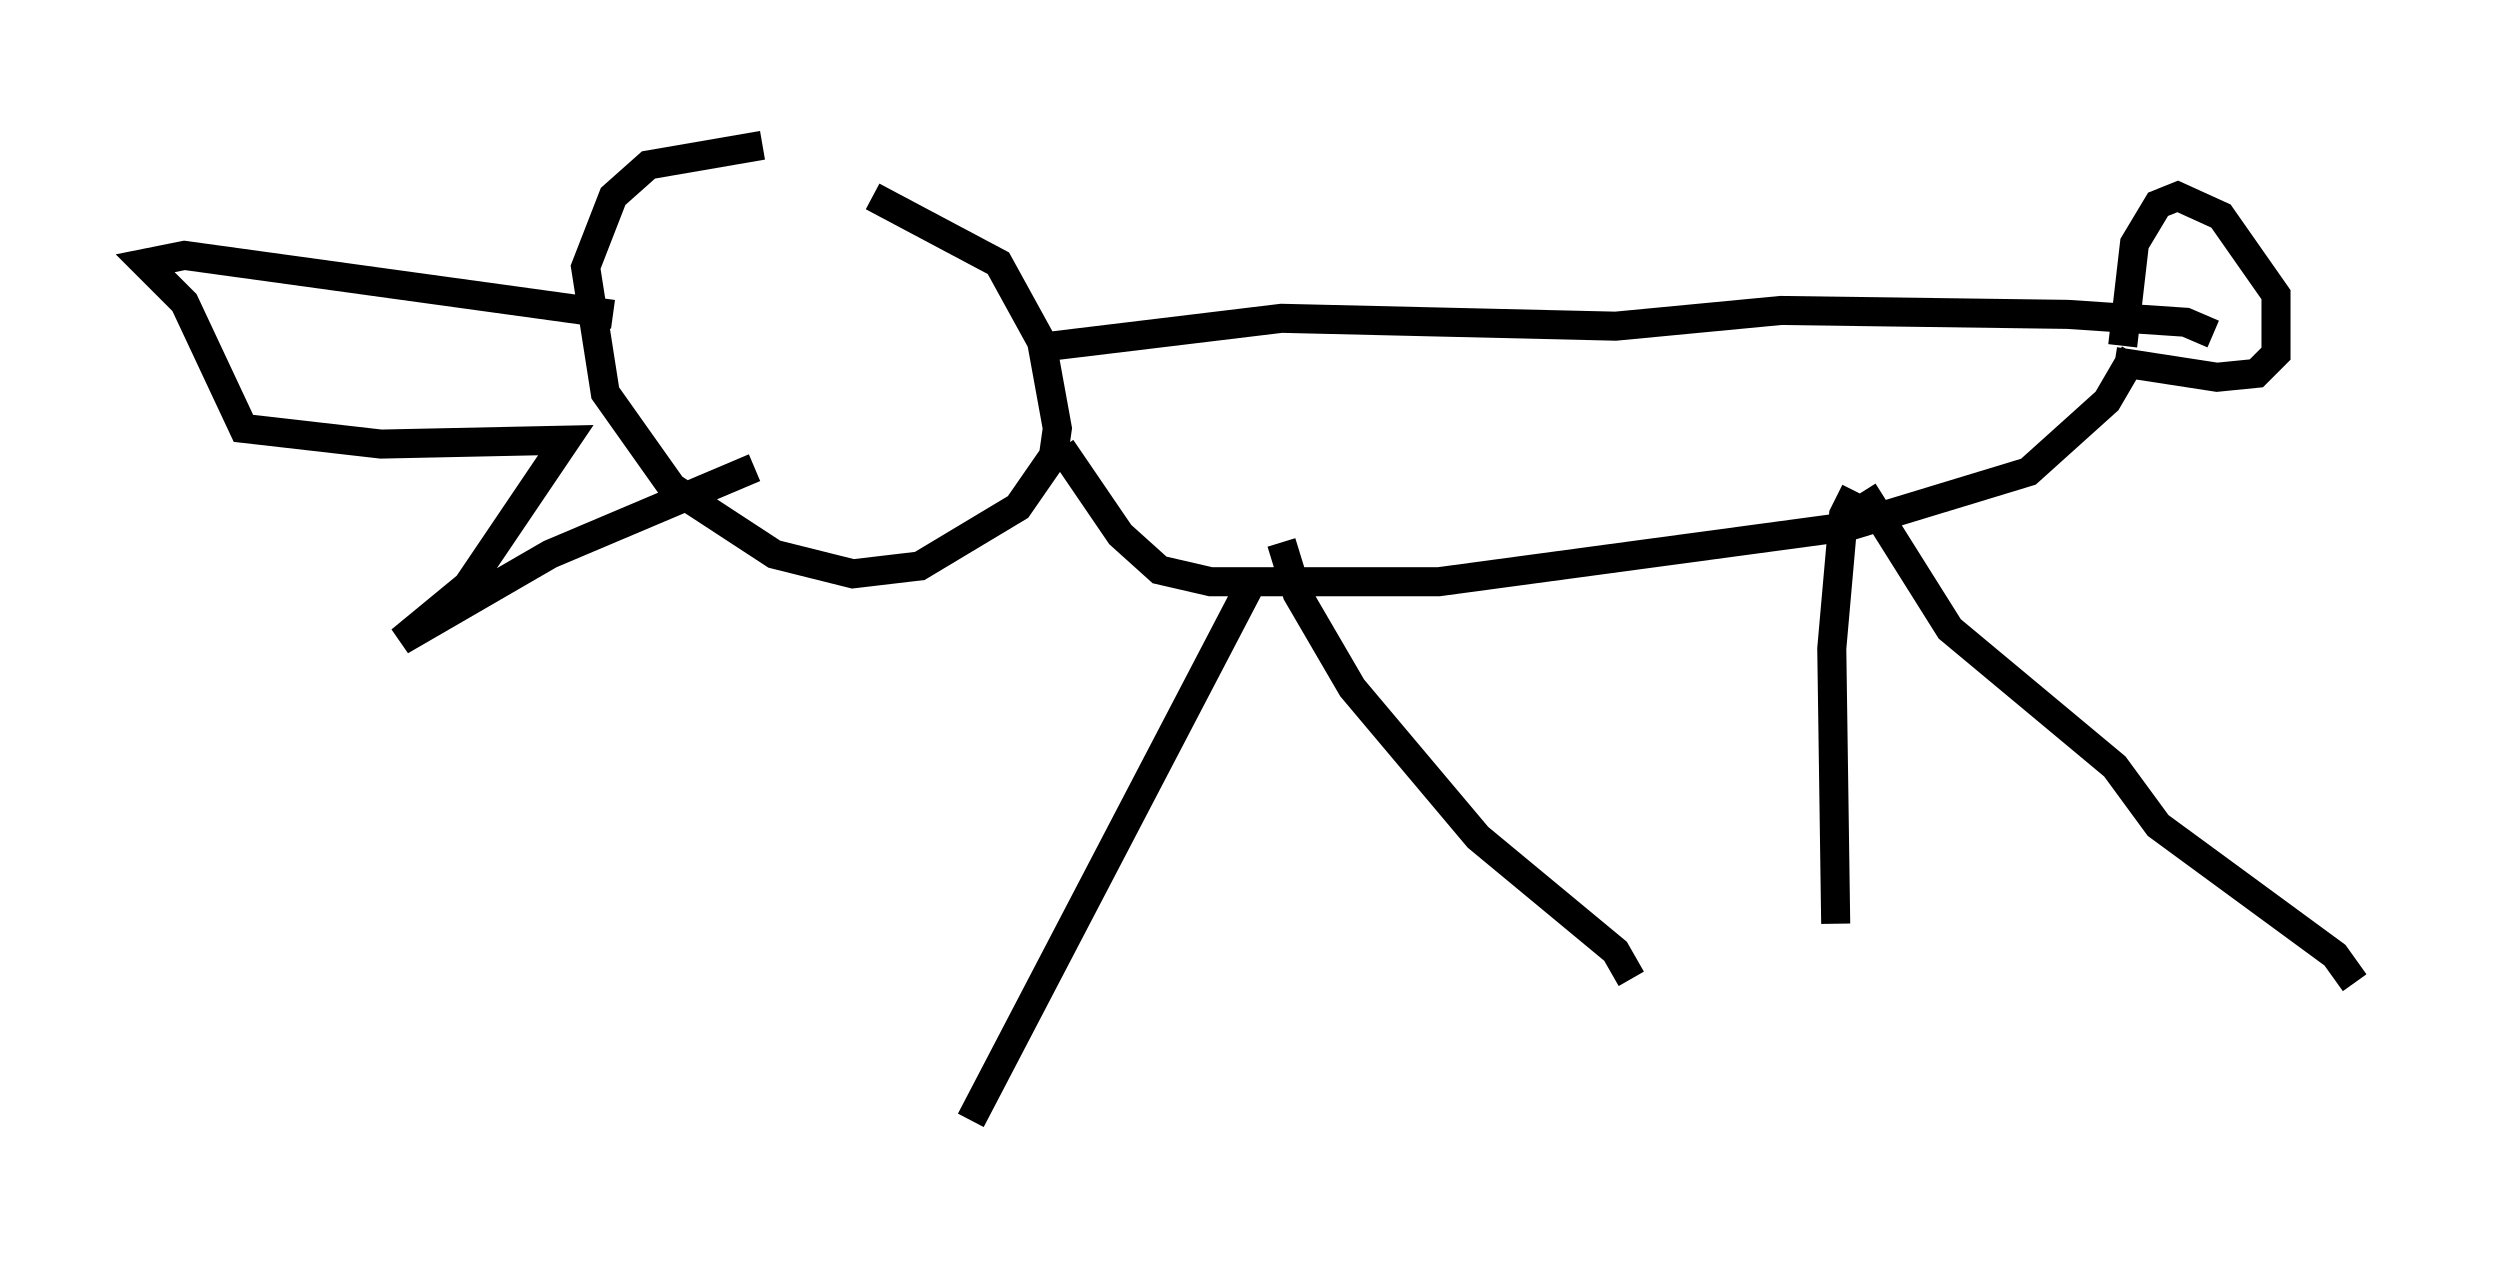 <?xml version="1.0" encoding="utf-8" ?>
<svg baseProfile="full" height="43.559" version="1.1" width="86.048" xmlns="http://www.w3.org/2000/svg" xmlns:ev="http://www.w3.org/2001/xml-events" xmlns:xlink="http://www.w3.org/1999/xlink"><defs /><rect fill="white" height="43.559" width="86.048" x="0" y="0" /><path d="M30.034, 5 m-3.789, 0.0 l-3.924, 0.677 -1.218, 1.083 l-0.947, 2.436 0.677, 4.33 l2.3, 3.248 3.518, 2.3 l2.706, 0.677 2.3, -0.271 l3.383, -2.03 1.218, -1.759 l0.135, -0.947 -0.541, -2.977 l-1.488, -2.706 -4.33, -2.3 m6.225, 5.142 l7.848, -0.947 11.502, 0.271 l5.683, -0.541 9.878, 0.135 l4.059, 0.271 0.947, 0.406 m-39.648, 3.924 l2.03, 2.977 1.353, 1.218 l1.759, 0.406 7.848, 0.0 l14.073, -1.894 6.225, -1.894 l2.706, -2.436 0.947, -1.624 m-29.364, 6.495 l0.541, 1.759 1.894, 3.248 l4.33, 5.142 4.736, 3.924 l0.541, 0.947 m-13.126, -13.532 l-9.607, 18.403 m30.717, -21.651 l2.977, 4.736 5.683, 4.736 l1.488, 2.03 6.089, 4.465 l0.677, 0.947 m-17.185, -16.915 l-0.406, 0.812 -0.406, 4.601 l0.135, 9.472 m9.878, -19.892 l0.406, -3.518 0.812, -1.353 l0.677, -0.271 1.488, 0.677 l1.894, 2.706 0.0, 2.03 l-0.677, 0.677 -1.353, 0.135 l-3.518, -0.541 m-51.691, -1.624 l-14.75, -2.03 -1.353, 0.271 l1.353, 1.353 2.03, 4.33 l4.736, 0.541 6.36, -0.135 l-3.383, 5.007 -2.3, 1.894 l5.142, -2.977 7.036, -2.977 " fill="none" stroke="black" stroke-width="1" /></svg>